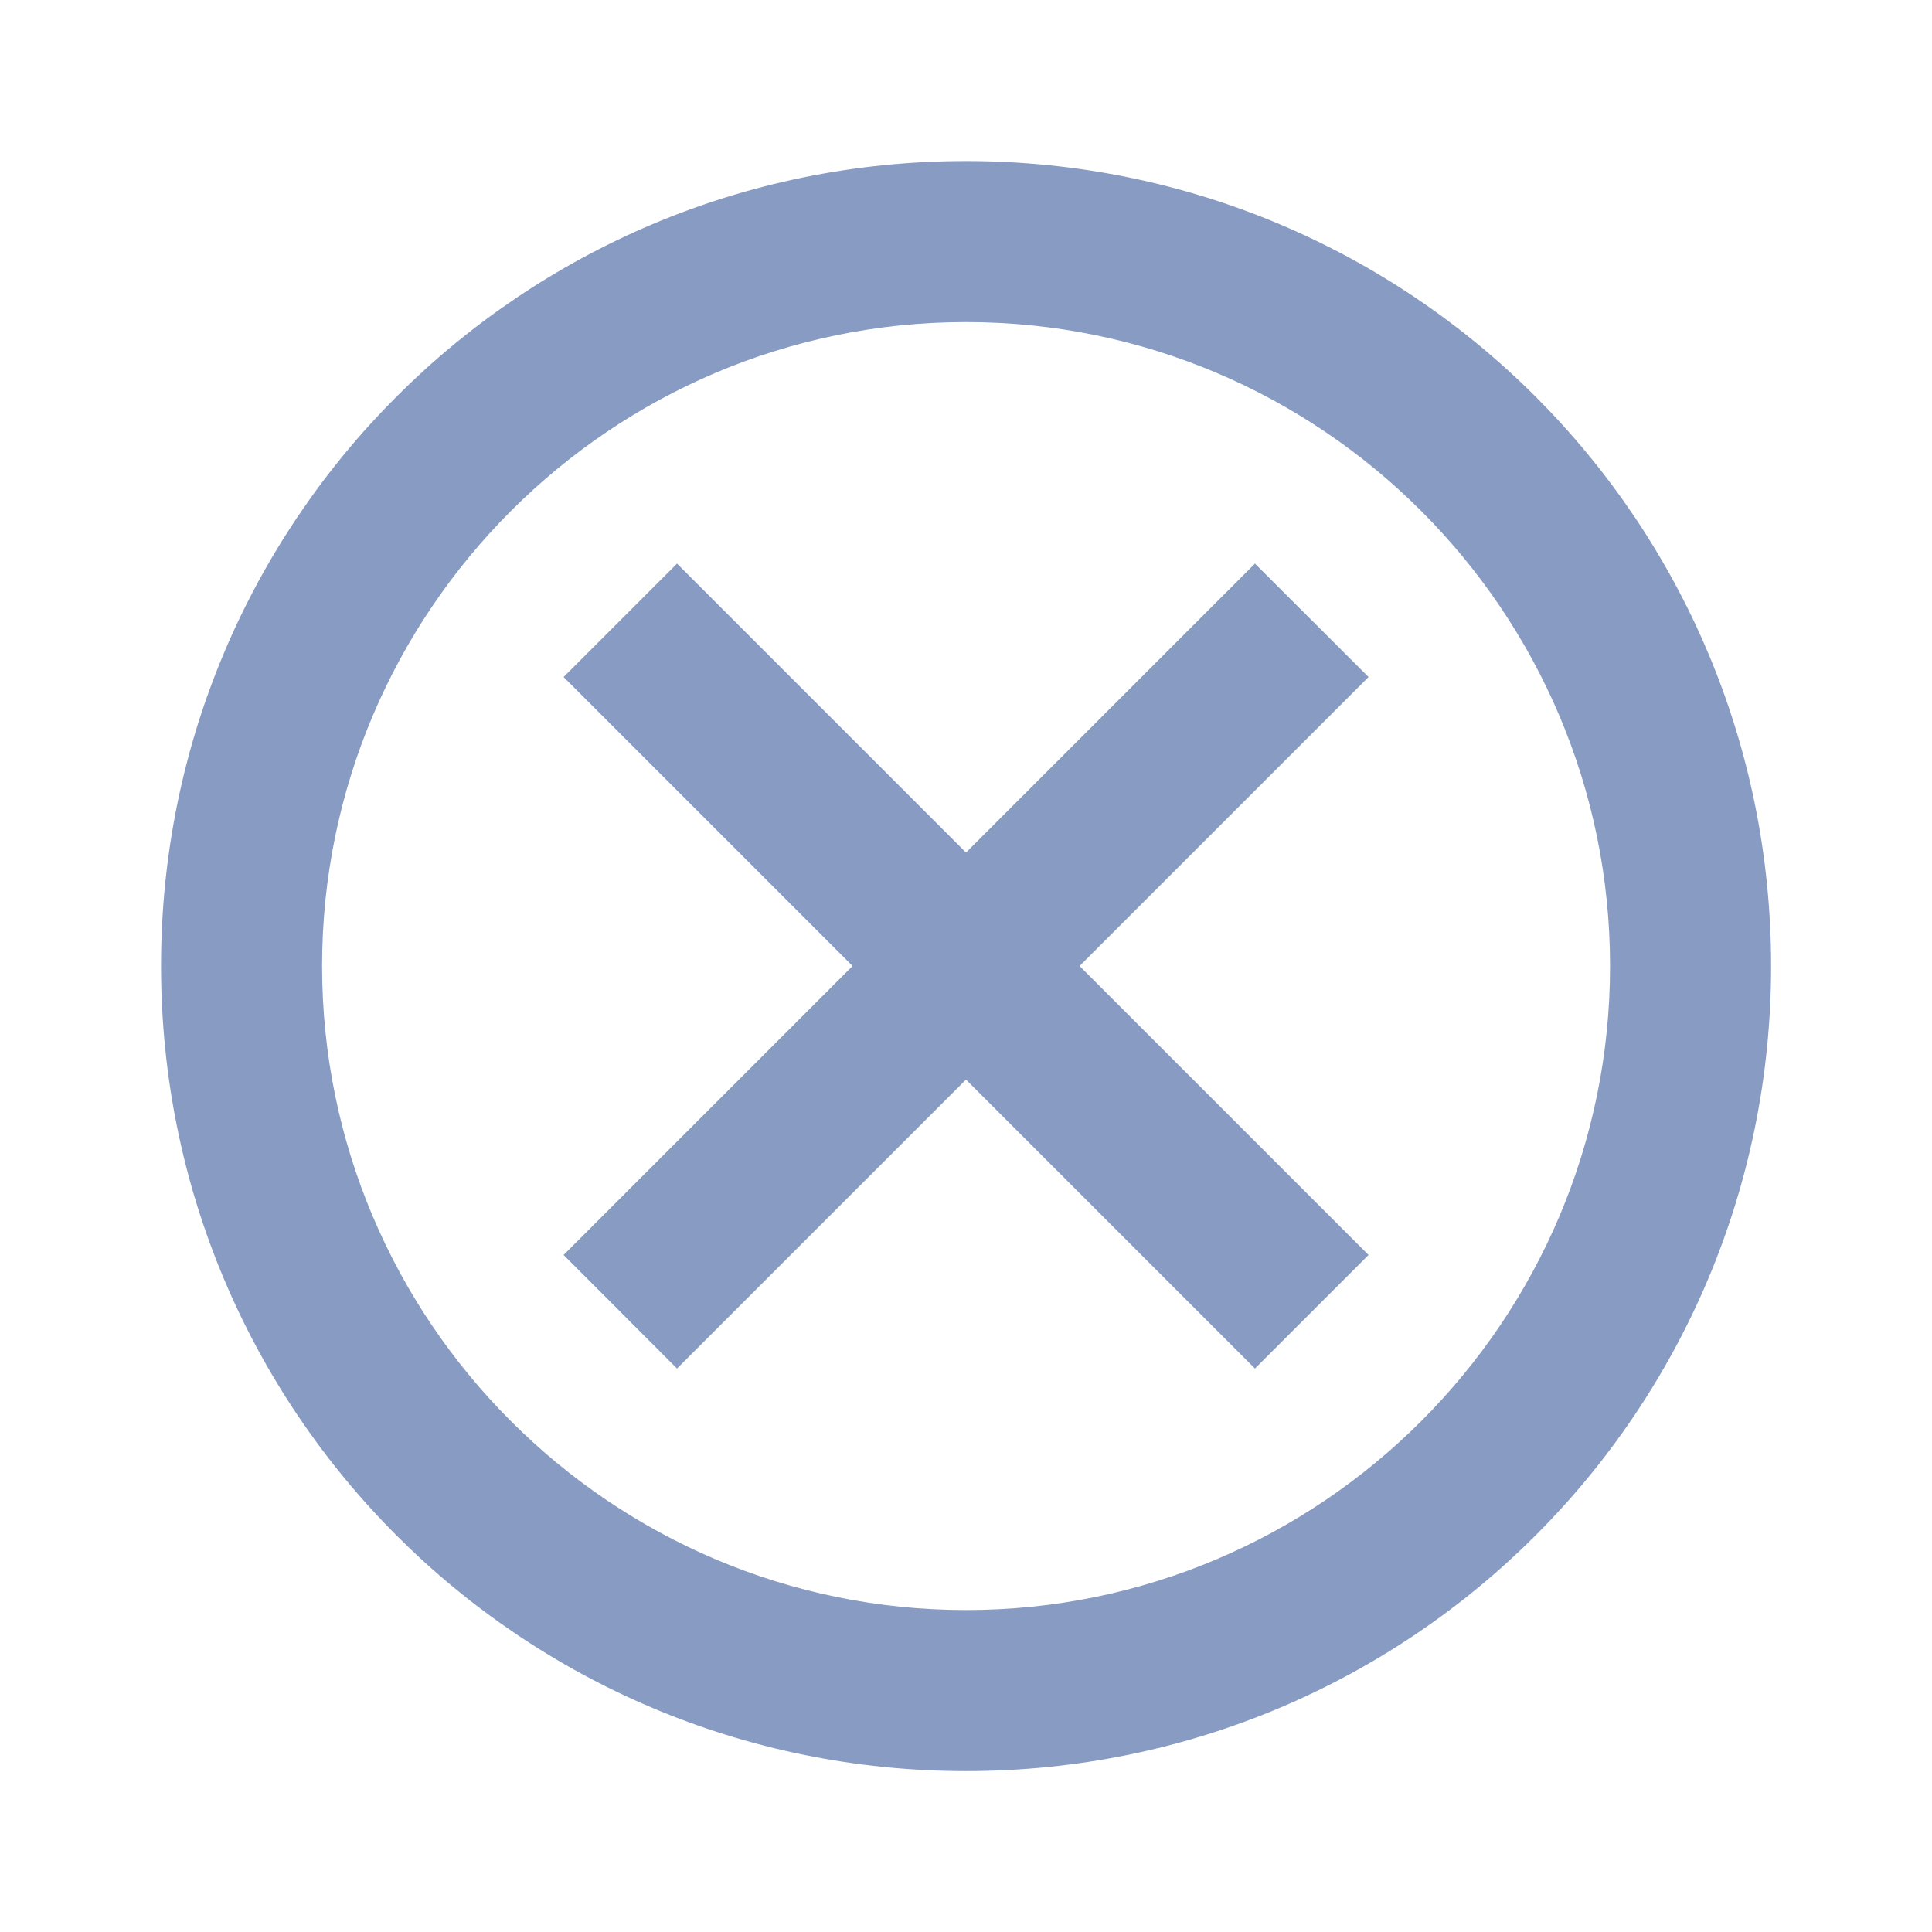 <svg width="14" height="14" viewBox="0 0 14 14" fill="none" xmlns="http://www.w3.org/2000/svg">
<g id="cancel">
<path id="Vector" d="M7 1.167C3.774 1.167 1.167 3.774 1.167 7C1.167 10.226 3.774 12.834 7 12.834C10.226 12.834 12.834 10.226 12.834 7C12.834 3.774 10.226 1.167 7 1.167ZM7 11.667C4.428 11.667 2.334 9.573 2.334 7C2.334 4.428 4.428 2.334 7 2.334C9.573 2.334 11.667 4.428 11.667 7C11.667 9.573 9.573 11.667 7 11.667ZM9.094 4.084L7 6.178L4.906 4.084L4.084 4.906L6.178 7L4.084 9.094L4.906 9.917L7 7.823L9.094 9.917L9.917 9.094L7.823 7L9.917 4.906L9.094 4.084Z" fill="#889BC3"/>
</g>
</svg>
